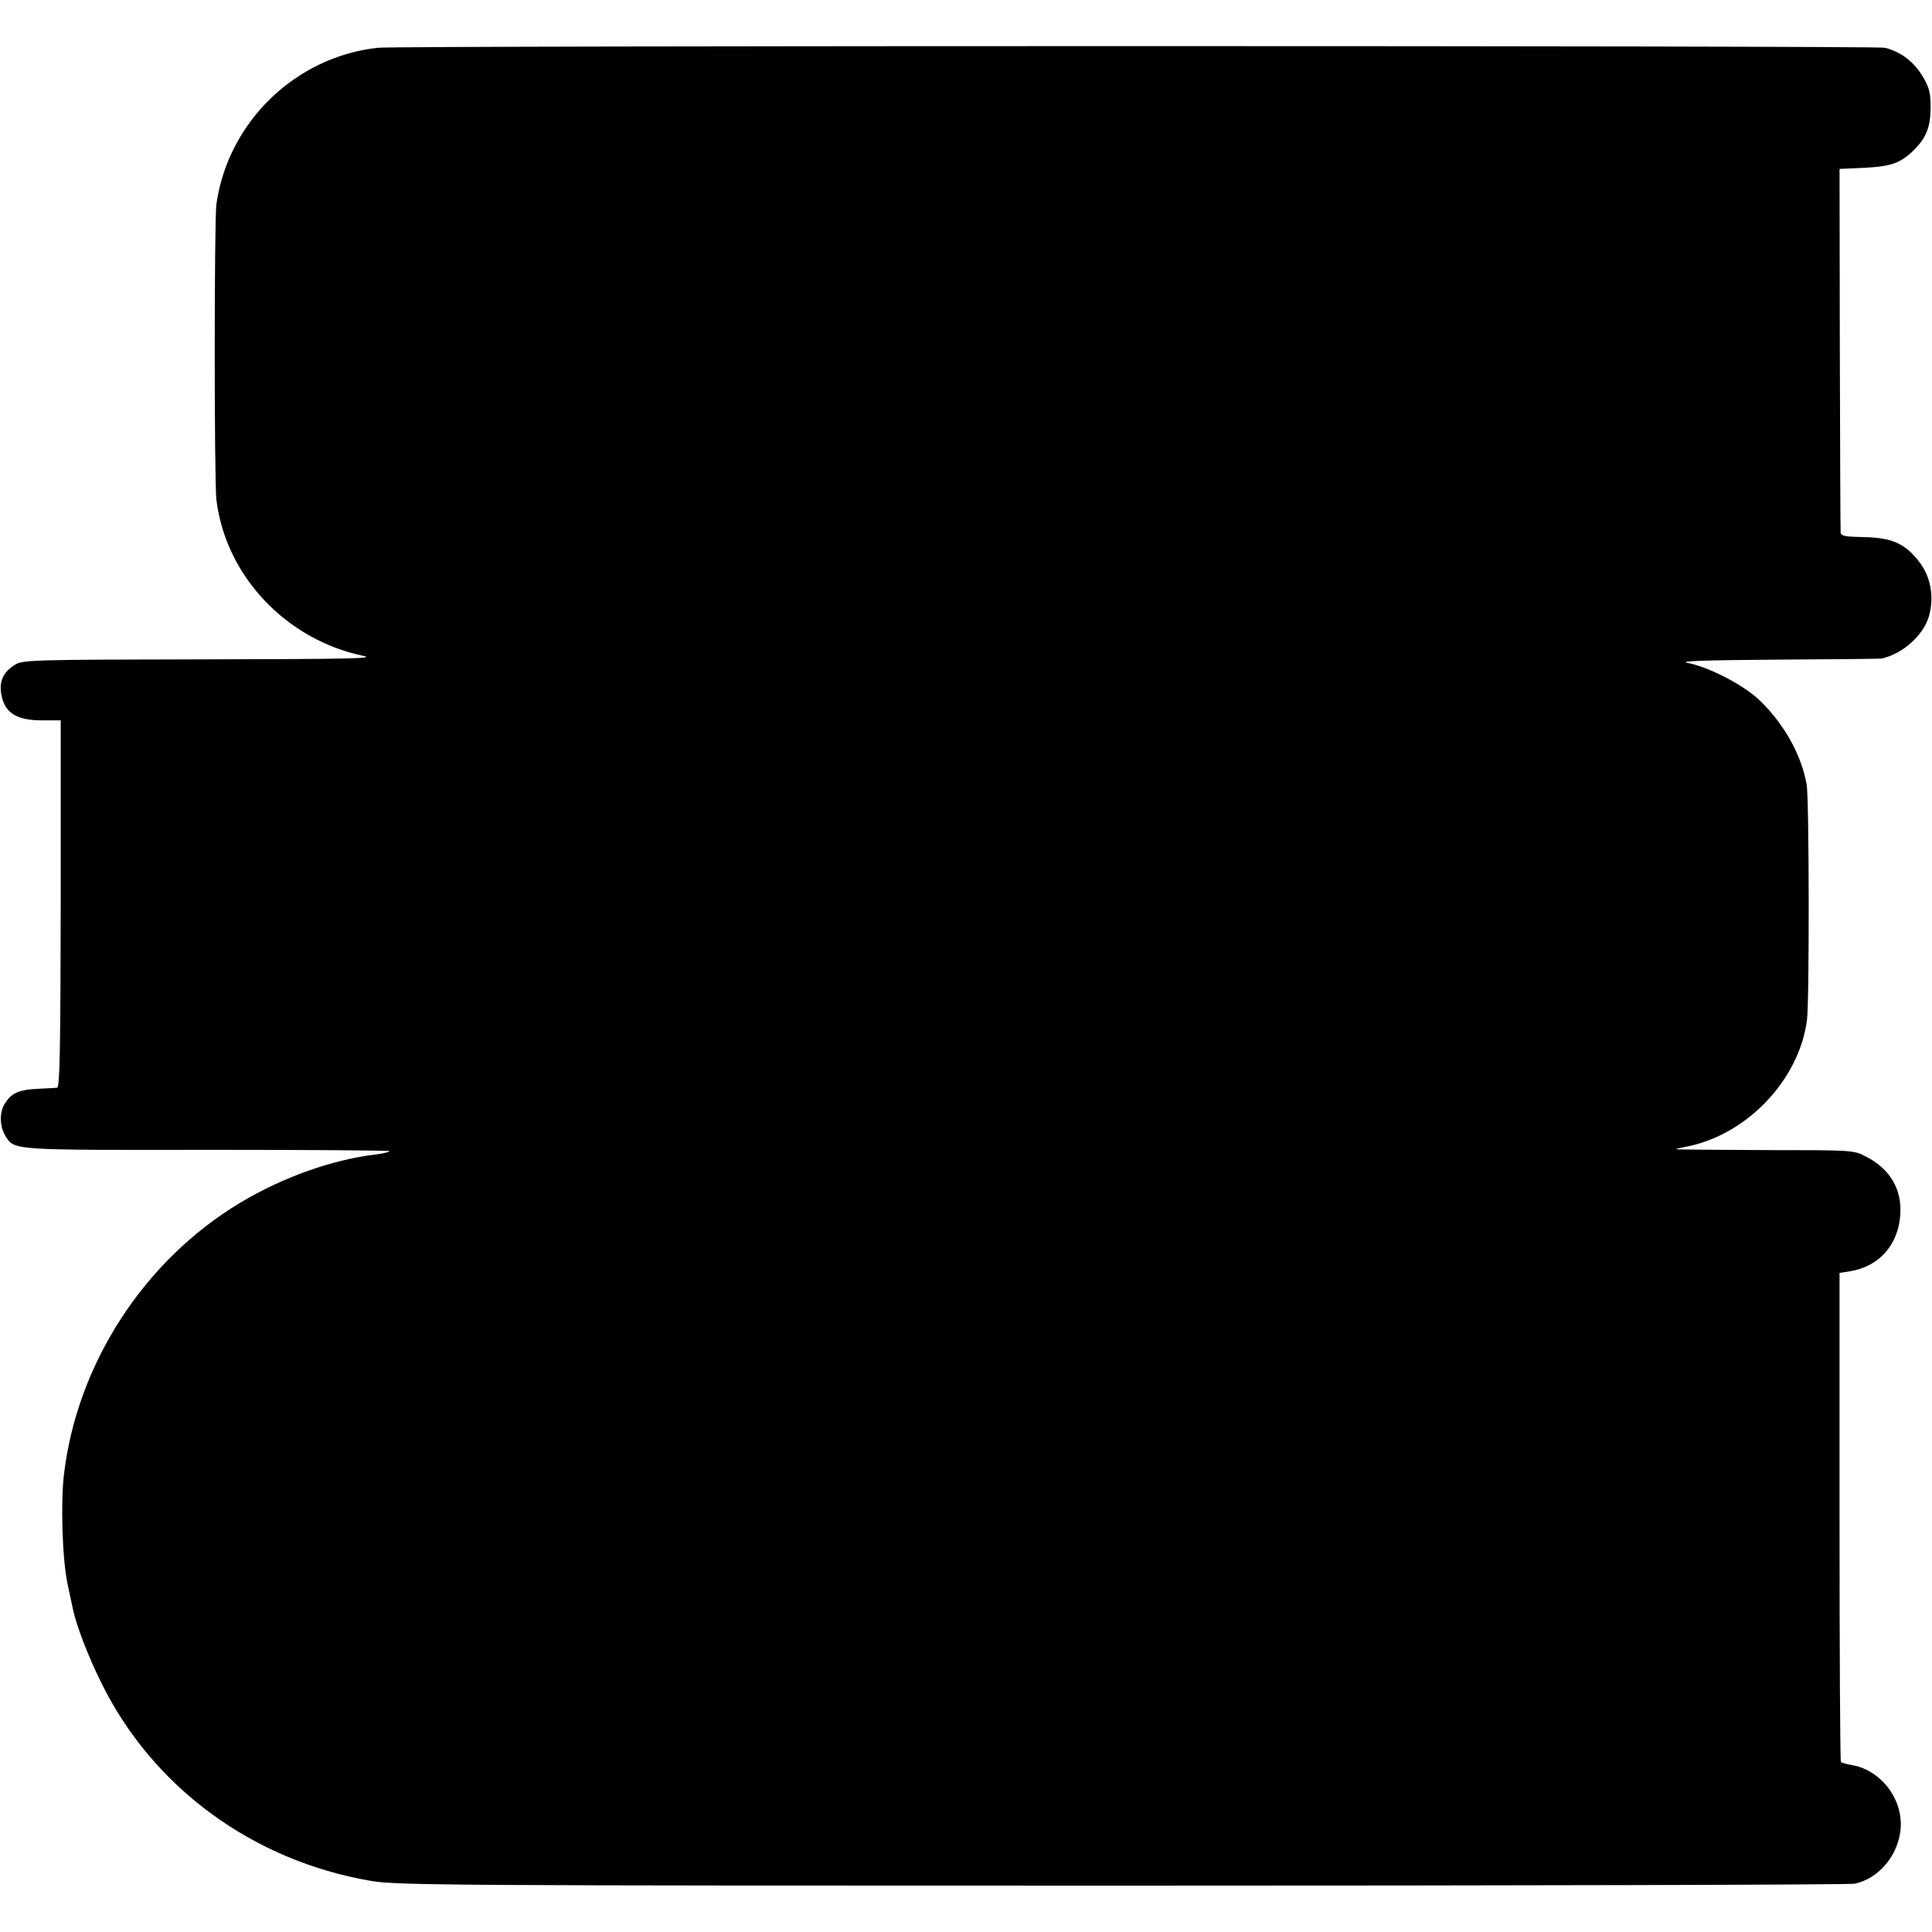 <?xml version="1.0" standalone="no"?>
<!DOCTYPE svg PUBLIC "-//W3C//DTD SVG 20010904//EN"
 "http://www.w3.org/TR/2001/REC-SVG-20010904/DTD/svg10.dtd">
<svg version="1.0" xmlns="http://www.w3.org/2000/svg"
 width="700pt" height="700pt" viewBox="0 0 700 700"
 preserveAspectRatio="xMidYMid meet">
<g transform="translate(0,700) scale(0.1,-0.1)"
fill="#000000" stroke="none">
<path d="M1370 6827 c-299 -32 -544 -269 -586 -567 -8 -60 -8 -1000 0 -1070
33 -275 251 -507 531 -566 51 -10 -42 -12 -585 -13 -607 -1 -647 -2 -675 -19
-45 -28 -60 -63 -49 -114 13 -62 56 -88 146 -88 l68 0 0 -665 c-1 -515 -3
-665 -13 -666 -7 -1 -38 -2 -70 -4 -70 -3 -97 -16 -121 -56 -19 -33 -17 -81 5
-117 31 -50 28 -49 736 -48 364 0 659 -2 655 -5 -4 -4 -27 -9 -52 -12 -157
-19 -335 -82 -490 -175 -347 -208 -590 -582 -638 -982 -13 -107 -6 -313 13
-400 9 -41 18 -84 20 -94 13 -58 53 -164 101 -261 186 -380 549 -647 979 -720
92 -16 303 -17 2721 -17 1441 0 2636 3 2654 7 84 18 152 96 165 187 16 111
-65 224 -176 243 -18 3 -36 8 -39 11 -3 3 -5 403 -5 889 l0 883 38 6 c105 17
174 95 182 203 7 94 -37 168 -125 213 -44 23 -50 23 -367 23 -178 1 -322 2
-320 3 1 2 15 5 30 8 222 40 415 240 444 460 9 67 8 799 -1 852 -18 107 -82
222 -171 307 -57 55 -185 121 -260 135 -36 7 55 10 323 12 204 1 375 3 380 4
78 18 153 86 172 157 18 68 5 140 -36 193 -51 67 -100 88 -201 90 -66 1 -83 4
-84 16 -1 8 -2 308 -3 666 l-1 652 90 4 c97 5 131 17 179 64 46 46 60 83 61
154 0 53 -5 73 -27 110 -32 55 -78 91 -138 107 -29 8 -5386 8 -5460 0z"/>
</g>
</svg>
